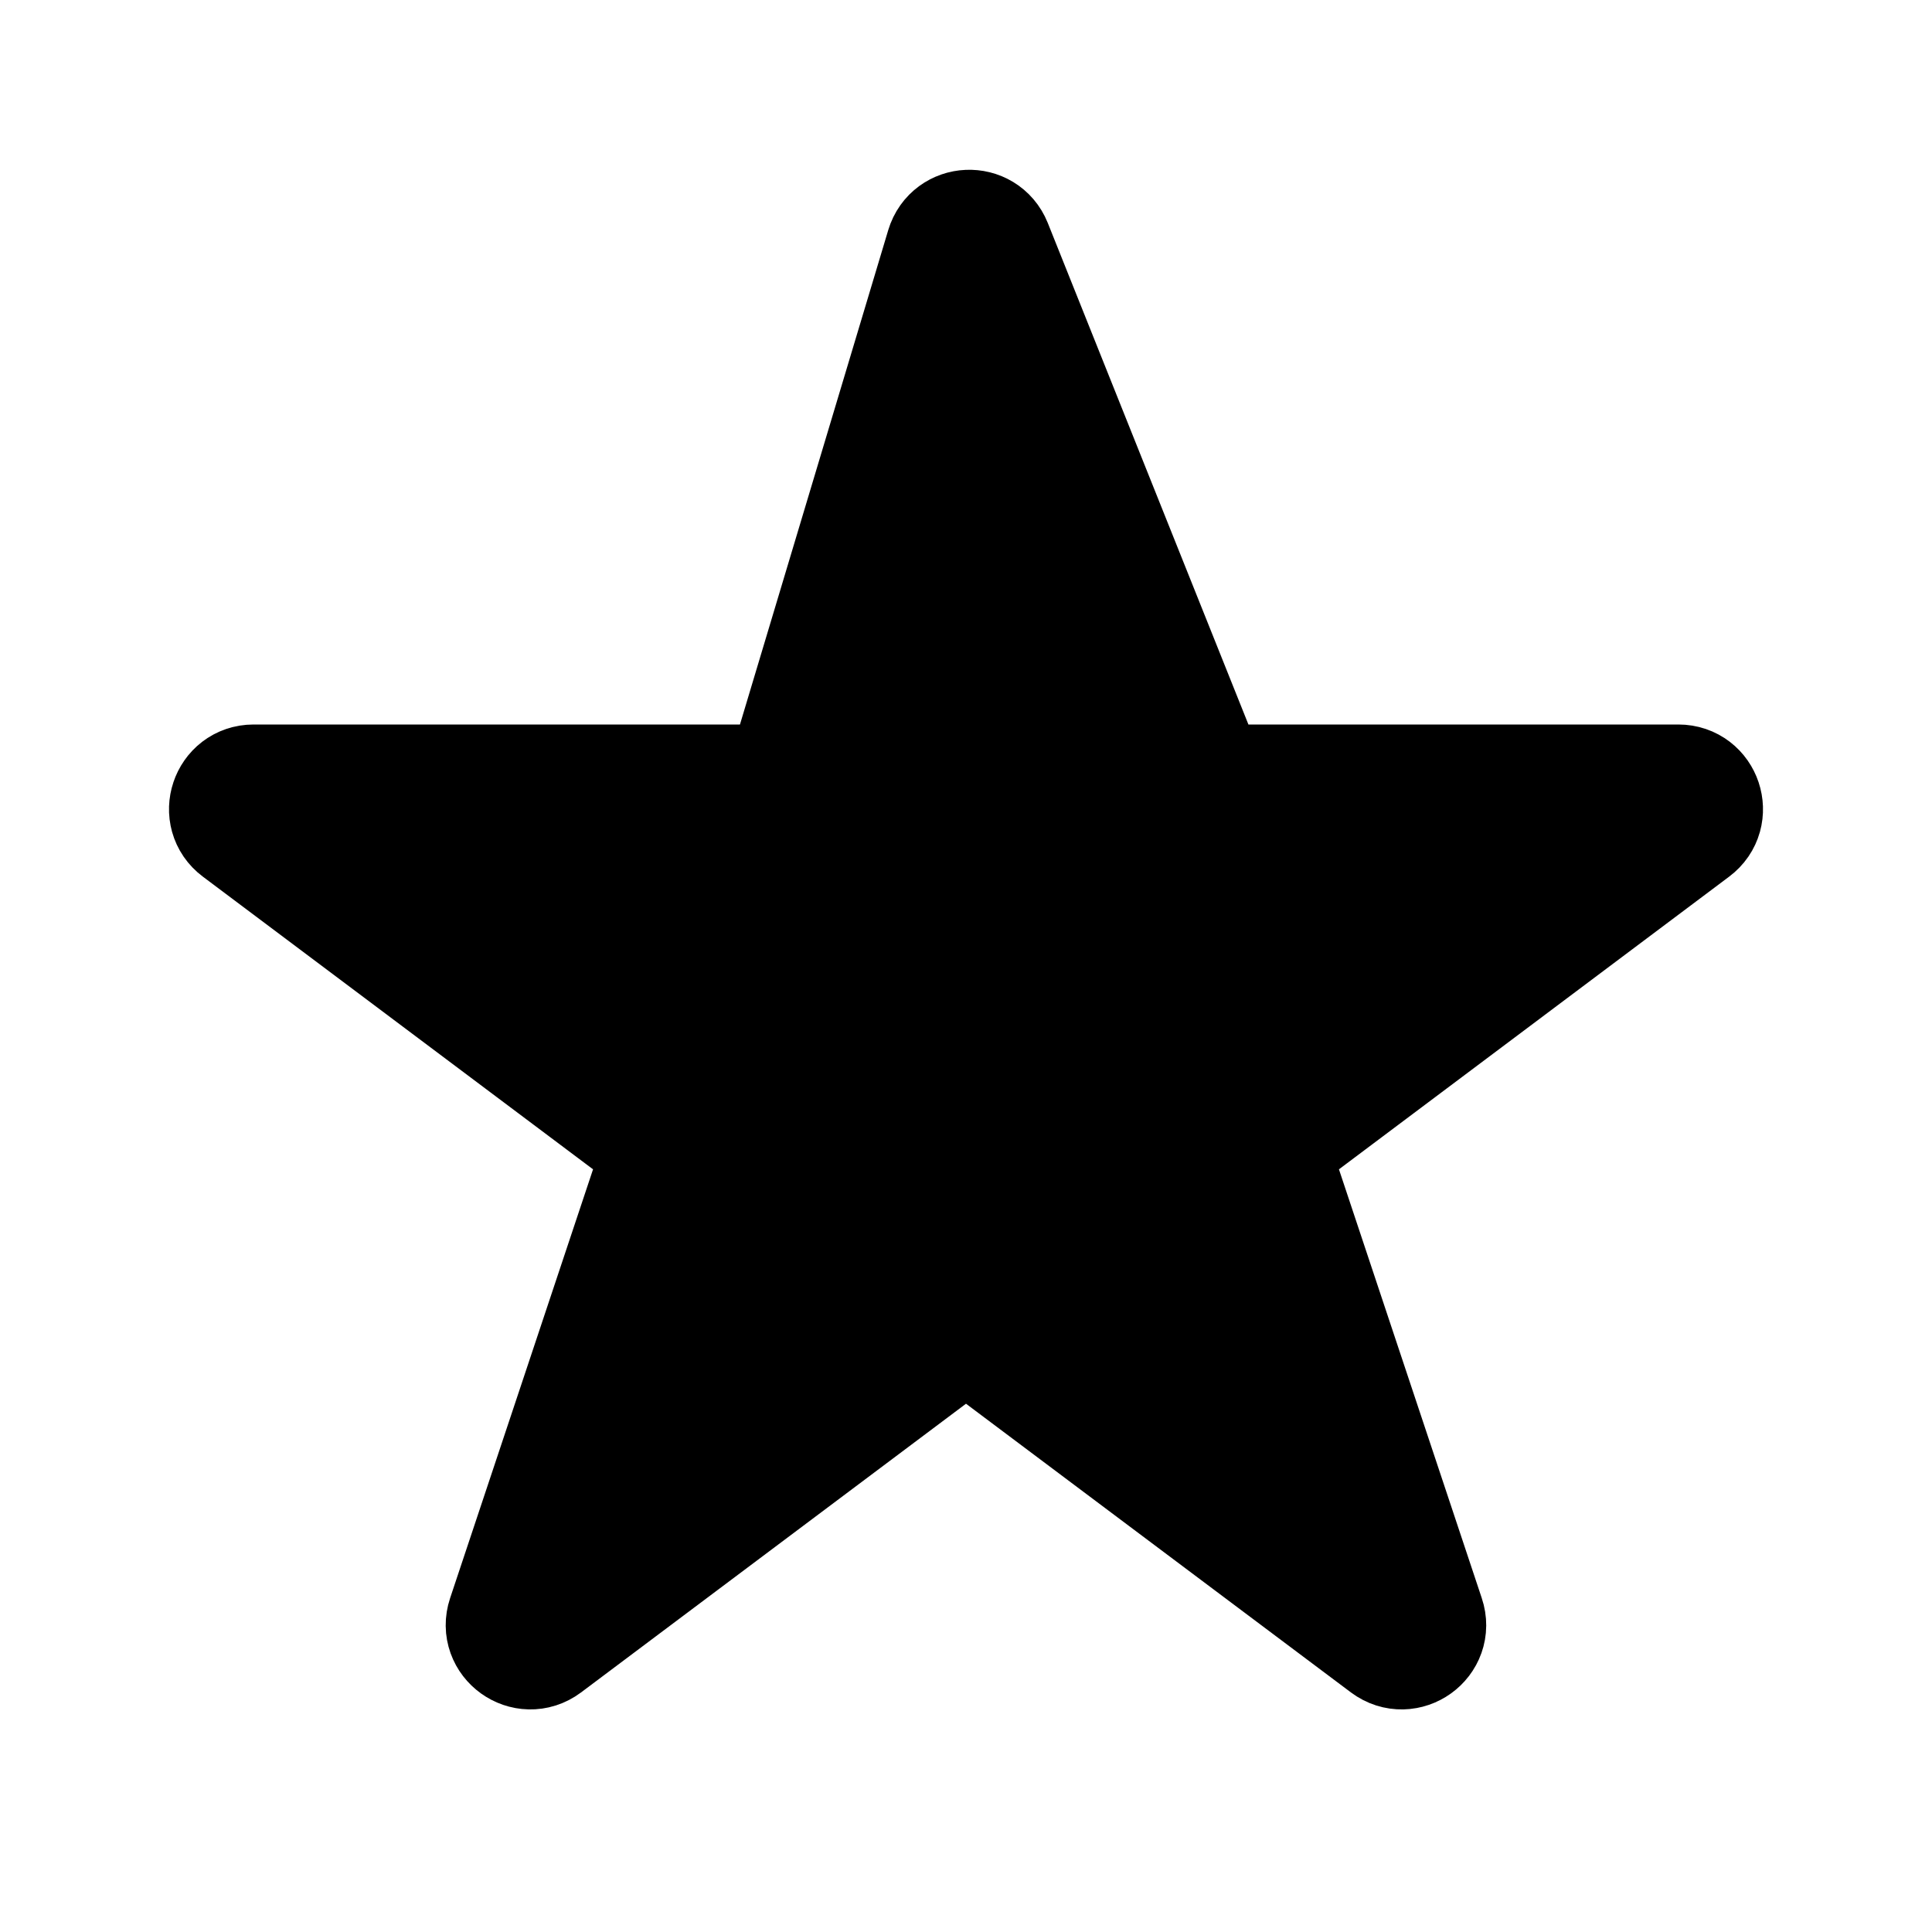 <svg width="16" height="16" viewBox="0 0 16 16" fill="none" xmlns="http://www.w3.org/2000/svg">
<path d="M8.12 11.09L11.488 13.616C11.645 13.733 11.86 13.579 11.797 13.393L10.546 9.637C10.518 9.555 10.546 9.465 10.615 9.414L14.02 6.86C14.174 6.745 14.092 6.5 13.9 6.5H10.135C10.054 6.5 9.98 6.45 9.95 6.374L8.213 2.032C8.142 1.856 7.89 1.867 7.835 2.049L6.543 6.357C6.517 6.442 6.44 6.5 6.351 6.5H2.1C1.908 6.5 1.826 6.745 1.98 6.86L5.385 9.414C5.454 9.465 5.482 9.555 5.454 9.637L4.202 13.393C4.14 13.579 4.355 13.733 4.512 13.616L7.88 11.09C7.951 11.037 8.049 11.037 8.12 11.09Z" fill="black" stroke="black" stroke-linecap="round" stroke-linejoin="round"/>
</svg>
